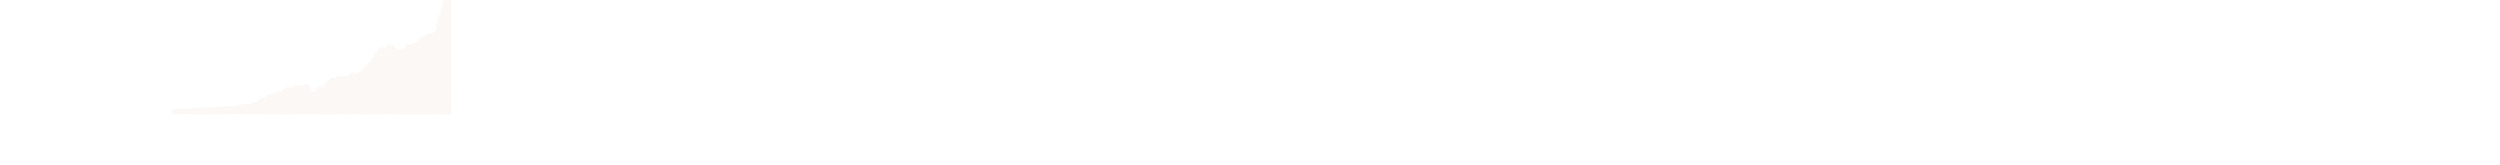 <?xml version="1.0" encoding="utf-8"?>
<!-- Generator: Adobe Illustrator 18.0.0, SVG Export Plug-In . SVG Version: 6.00 Build 0)  -->
<!DOCTYPE svg PUBLIC "-//W3C//DTD SVG 1.1//EN" "http://www.w3.org/Graphics/SVG/1.1/DTD/svg11.dtd">
<svg version="1.1" id="Layer_4" xmlns="http://www.w3.org/2000/svg" xmlns:xlink="http://www.w3.org/1999/xlink" x="0px" y="0px"
	 viewBox="0 0 9451.4 623.5" enable-background="new 0 0 9451.4 623.5" xml:space="preserve">
<path opacity="5.000000e-02" fill="#B87331" stroke="#E65D90" stroke-width="0.75" stroke-linecap="round" stroke-miterlimit="10" d="
	M1704.6,423c0-0.2,0-0.5,0-0.8c0,0,0-0.2,0-0.3c0-0.1,0-0.2,0-0.3l0,0v-1.4l-0.1-0.2c0-0.2,0.1-0.5,0.1-0.7c0,0,0-0.2,0-0.3
	c0-0.1,0-0.2,0-0.3l0,0l0-1.4l-0.1-0.2c0-0.2,0.1-0.5,0.1-0.7c0,0,0-0.2,0-0.3c0-0.1,0-0.2,0-0.3l0,0l0-1.4l-0.1-0.2
	c0-0.2,0.1-0.5,0.1-0.7c0,0,0-0.2,0-0.3c0-0.1,0-0.2,0-0.3l0,0l0-1.4l-0.1-0.2c0-0.2,0.1-0.5,0.1-0.7c0,0,0-0.2,0-0.3
	c0-0.1,0-0.2,0-0.3l0,0l0-1.4l-0.1-0.2c0-0.2,0.1-0.5,0.1-0.7c0,0,0-0.2,0-0.3c0-0.1,0-0.2,0-0.3l0,0l0-1.4l-0.1-0.2
	c0-0.2,0.1-0.5,0.1-0.7c0,0,0-0.2,0-0.3c0-0.1,0-0.2,0-0.3l0,0l0-1.4l-0.1-0.2c0-0.2,0.1-0.5,0.1-0.7c0,0,0-0.2,0-0.3
	c0-0.1,0-0.2,0-0.3l0,0l0-1.4l-0.1-0.2c0-0.2,0.1-0.5,0.1-0.7c0,0,0-0.2,0-0.3c0-0.1,0-0.2,0-0.3l0,0l0-1.4l-0.1-0.2
	c0-0.2,0.1-0.5,0.1-0.7c0,0,0-0.2,0-0.3c0-0.1,0-0.2,0-0.3l0,0l0-1.4l-0.1-0.2c0-0.2,0.1-0.5,0.1-0.7c0,0,0-0.2,0-0.3
	c0-0.1,0-0.2,0-0.3l0,0l0-1.4l-0.1-0.2c0-0.2,0.1-0.5,0.1-0.7c0,0,0-0.2,0-0.3c0-0.1,0-0.2,0-0.3l0,0l0-1.5l0-0.2c0-0.2,0-0.5,0-0.7
	c0,0,0-0.2,0-0.3c0-0.1,0-0.2,0-0.3l0,0l0-1.4l-0.1-0.2c0-0.2,0.1-0.5,0.1-0.7c0,0,0-0.2,0-0.3c0-0.1,0-0.2,0-0.3l0,0l0-1.4
	l-0.1-0.2c0-0.2,0.1-0.5,0.1-0.7c0,0,0-0.2,0-0.3c0-0.1,0-0.2,0-0.3l0,0l0-1.4l0-0.2c0-0.2,0-0.5,0-0.8c0,0,0-0.2,0-0.3
	c0-0.1,0-0.2,0-0.3l0,0l0-1.4l-0.1-0.2c0-0.2,0.1-0.5,0.1-0.8c0,0,0-0.2,0-0.3c0-0.1,0-0.2,0-0.3l0,0l0-1.4l-0.1-0.2
	c0-0.2,0.1-0.5,0.1-0.7c0,0,0-0.2,0-0.3c0-0.1,0-0.2,0-0.3l0,0l0-1.4l-0.1-0.2c0-0.2,0.1-0.5,0.1-0.7c0,0,0-0.2,0-0.3
	c0-0.1,0-0.2,0-0.3l0,0l0-1.5l0-0.2c0-0.2,0-0.5,0-0.7c0,0,0-0.2,0-0.3c0-0.1,0-0.2,0-0.3l0,0l0-1.4l-0.1-0.2c0-0.1,0-0.3,0-0.4l0,0
	c0,0,0-1.5,0-1.5c0-0.3,0-0.6-0.1-0.9c0-0.3,0.1-0.6,0.1-0.9c0,0,0-0.2,0-0.3c0-0.2,0-0.3,0-0.5c0-0.2,0-0.3,0-0.5
	c0-0.3,0-0.6-0.1-0.9c0-0.3,0.1-0.6,0.1-0.9c0,0,0-0.2,0-0.3c0-0.2,0-0.3,0-0.5c0-0.2,0-0.3,0-0.5c0-0.3,0-0.6-0.1-0.9
	c0-0.3,0.1-0.6,0.1-0.9c0,0,0-0.2,0-0.3c0-0.2,0-0.3,0-0.5c0-0.2,0-0.3,0-0.5c0-0.3,0-0.6-0.1-0.9c0-0.3,0.1-0.6,0.1-0.9
	c0,0,0-0.2,0-0.3c0-0.2,0-0.3,0-0.5c0-0.2,0-0.3,0-0.5c0-0.3,0-0.6-0.1-0.9c0-0.3,0.1-0.6,0.1-0.9c0,0,0-0.2,0-0.3
	c0-0.2,0-0.3,0-0.5c0-0.2,0-0.3,0-0.5c0-0.3,0-0.6-0.1-0.9c0-0.3,0.1-0.6,0.1-0.9c0,0,0-0.2,0-0.3c0-0.2,0-0.3,0-0.5
	c0-0.2,0-0.3,0-0.5c0-0.3,0-0.6-0.1-0.9c0-0.3,0.1-0.6,0.1-0.9c0,0,0-0.2,0-0.3c0-0.2,0-0.3,0-0.5c0-0.2,0-0.3,0-0.5
	c0-0.3,0-0.6-0.1-0.9c0-0.3,0.1-0.6,0.1-0.9c0,0,0-0.2,0-0.3c0-0.1,0-0.3,0-0.4c0-0.1,0-0.3,0-0.4c0-0.3,0-0.6-0.1-0.9
	c0-0.3,0.1-0.6,0.1-0.9c0,0,0-0.2,0-0.3c0-0.5-0.1-0.9-0.2-1.3c0.1-0.4,0.2-0.9,0.2-1.3c0,0,0-0.2,0-0.3c0-0.5-0.1-0.9-0.2-1.3
	c0.1-0.4,0.2-0.9,0.2-1.3c0,0,0-0.2,0-0.3c0-0.5-0.1-0.9-0.2-1.3c0.1-0.4,0.2-0.9,0.2-1.3c0,0,0-0.2,0-0.3c0-0.5-0.1-0.9-0.2-1.3
	c0.1-0.4,0.2-0.9,0.2-1.3c0,0,0-0.2,0-0.3c0-0.5-0.1-0.9-0.2-1.3c0.1-0.4,0.2-0.9,0.2-1.3c0,0,0-0.2,0-0.3c0-0.5-0.1-0.9-0.2-1.3
	c0.1-0.4,0.2-0.9,0.2-1.3c0,0,0-0.2,0-0.3c0-0.5-0.1-0.9-0.2-1.3c0.1-0.4,0.2-0.9,0.2-1.3c0,0,0-0.2,0-0.3c0-0.5-0.1-0.9-0.2-1.3
	c0.1-0.4,0.2-0.9,0.2-1.3c0,0,0-0.2,0-0.3c0-0.5-0.1-0.9-0.2-1.3c0.1-0.4,0.2-0.9,0.2-1.3c0,0,0-0.2,0-0.3c0-0.5-0.1-0.9-0.2-1.3
	c0.1-0.4,0.2-0.9,0.2-1.3c0,0,0-0.2,0-0.3c0-0.5-0.1-0.9-0.2-1.3c0.1-0.4,0.2-0.9,0.2-1.3c0,0,0-0.2,0-0.3c0-0.5-0.1-0.9-0.2-1.3
	c0.1-0.4,0.2-0.9,0.2-1.3c0,0,0-0.2,0-0.3c0-0.5-0.1-0.9-0.2-1.3c0.1-0.4,0.2-0.9,0.2-1.3c0,0,0-0.2,0-0.3c0-0.5-0.1-0.9-0.2-1.3
	c0.1-0.4,0.2-0.9,0.2-1.3c0,0,0-0.2,0-0.3c0-0.5-0.1-0.9-0.2-1.3c0.1-0.4,0.2-0.9,0.2-1.3c0,0,0-0.2,0-0.3c0-0.5-0.1-0.9-0.2-1.3
	c0.1-0.4,0.2-0.9,0.2-1.3c0,0,0-0.2,0-0.3c0-0.5-0.1-0.9-0.2-1.3c0.1-0.4,0.2-0.9,0.2-1.3c0,0,0-0.2,0-0.3c0-0.5-0.1-0.9-0.2-1.3
	c0.1-0.4,0.2-0.9,0.2-1.3c0,0,0-0.2,0-0.3c0-0.5-0.1-0.9-0.2-1.3c0.1-0.4,0.2-0.9,0.2-1.3c0,0,0-0.2,0-0.3c0-0.5-0.1-0.9-0.2-1.3
	c0.1-0.4,0.2-0.9,0.2-1.3c0,0,0-0.2,0-0.3c0-0.5-0.1-0.9-0.2-1.3c0.1-0.4,0.2-0.9,0.2-1.3c0,0,0-0.2,0-0.3c0-0.5-0.1-0.9-0.2-1.3
	c0.1-0.4,0.2-0.9,0.2-1.3c0,0,0-0.2,0-0.3c0-0.5-0.1-0.9-0.2-1.3c0.1-0.4,0.2-0.9,0.2-1.3c0,0,0-0.2,0-0.3c0-0.5-0.1-0.9-0.2-1.3
	c0.1-0.4,0.2-0.9,0.2-1.3c0,0,0-0.2,0-0.3c0-0.5-0.1-0.9-0.2-1.3c0.1-0.4,0.2-0.9,0.2-1.3c0,0,0-0.2,0-0.3c0-0.5-0.1-0.9-0.2-1.3
	c0.1-0.4,0.2-0.9,0.2-1.3c0,0,0-0.2,0-0.3c0-0.5-0.1-0.9-0.2-1.3c0.1-0.4,0.2-0.9,0.2-1.3c0,0,0-0.2,0-0.3c0-0.5-0.1-0.9-0.2-1.3
	c0.1-0.4,0.2-0.9,0.2-1.3c0,0,0-0.2,0-0.3c0-0.5-0.1-0.9-0.2-1.3c0.1-0.4,0.2-0.9,0.2-1.3c0,0,0-0.2,0-0.3c0-0.5-0.1-0.9-0.2-1.3
	c0.1-0.4,0.2-0.9,0.2-1.3c0,0,0-0.2,0-0.3c0-0.5-0.1-0.9-0.2-1.3c0.1-0.4,0.2-0.9,0.2-1.3c0,0,0-0.2,0-0.3c0-0.5-0.1-0.9-0.2-1.3
	c0.1-0.4,0.2-0.9,0.2-1.3c0,0,0-0.2,0-0.3c0-0.5-0.1-0.9-0.2-1.3c0.1-0.4,0.2-0.9,0.2-1.3c0,0,0-0.2,0-0.3c0-0.5-0.1-0.9-0.2-1.3
	c0.1-0.4,0.2-0.9,0.2-1.3c0,0,0-0.2,0-0.3c0-0.5-0.1-0.9-0.2-1.3c0.1-0.4,0.2-0.9,0.2-1.3c0,0,0-0.2,0-0.3c0-0.5-0.1-0.9-0.2-1.3
	c0.1-0.4,0.2-0.9,0.2-1.3c0,0,0-0.2,0-0.3c0-0.5-0.1-0.9-0.2-1.3c0.1-0.4,0.2-0.9,0.2-1.3c0,0,0-0.2,0-0.3c0-0.5-0.1-0.9-0.2-1.3
	c0.1-0.4,0.2-0.9,0.2-1.3c0,0,0-0.2,0-0.3c0-0.5-0.1-0.9-0.2-1.3c0.1-0.4,0.2-0.9,0.2-1.3c0,0,0-0.2,0-0.3c0-0.5-0.1-0.9-0.2-1.3
	c0.1-0.4,0.2-0.9,0.2-1.3c0,0,0-0.2,0-0.3c0-0.5-0.1-0.9-0.2-1.3c0.1-0.4,0.2-0.9,0.2-1.3c0,0,0-0.2,0-0.3c0-0.5-0.1-0.9-0.2-1.3
	c0.1-0.4,0.2-0.9,0.2-1.3c0,0,0-0.2,0-0.3c0-0.5-0.1-0.9-0.2-1.3c0.1-0.4,0.2-0.9,0.2-1.3c0,0,0-0.2,0-0.3c0-0.5-0.1-0.9-0.2-1.3
	c0.1-0.4,0.2-0.9,0.2-1.3c0,0,0-0.2,0-0.3c0-0.5-0.1-0.9-0.2-1.3c0.1-0.4,0.2-0.9,0.2-1.3c0,0,0-0.2,0-0.3c0-0.5-0.1-0.9-0.2-1.3
	c0.1-0.4,0.2-0.9,0.2-1.3c0,0,0-0.2,0-0.3c0-0.5-0.1-0.9-0.2-1.3c0.1-0.4,0.2-0.9,0.2-1.3c0,0,0-0.2,0-0.3c0-0.5-0.1-0.9-0.2-1.3
	c0.1-0.4,0.2-0.9,0.2-1.3c0,0,0-0.2,0-0.3c0-0.5-0.1-0.9-0.2-1.3c0.1-0.4,0.2-0.9,0.2-1.3c0,0,0-0.2,0-0.3c0-0.5-0.1-0.9-0.2-1.3
	c0.1-0.4,0.2-0.9,0.2-1.3c0,0,0-0.2,0-0.3c0-0.5-0.1-0.9-0.2-1.3c0.1-0.4,0.2-0.9,0.2-1.3c0,0,0-0.2,0-0.3c0-0.5-0.1-0.9-0.2-1.3
	c0.1-0.4,0.2-0.9,0.2-1.3c0,0,0-0.2,0-0.3c0-0.5-0.1-0.9-0.2-1.3c0.1-0.4,0.2-0.9,0.2-1.3c0,0,0-0.2,0-0.3c0-0.5-0.1-0.9-0.2-1.3
	c0.1-0.4,0.2-0.9,0.2-1.3c0,0,0-0.2,0-0.3c0-0.5-0.1-0.9-0.2-1.3c0.1-0.4,0.2-0.9,0.2-1.3c0,0,0-0.2,0-0.3c0-0.5-0.1-0.9-0.2-1.3
	c0.1-0.4,0.2-0.9,0.2-1.3c0,0,0-0.2,0-0.3c0-0.5-0.1-0.9-0.2-1.3c0.1-0.4,0.2-0.9,0.2-1.3c0,0,0-0.2,0-0.3c0-0.5-0.1-0.9-0.2-1.3
	c0.1-0.4,0.2-0.9,0.2-1.3c0-0.1,0-0.2,0-0.2c0-0.1,0-0.2,0-0.2c0-0.4,0-0.8-0.1-1.2c0.1-0.4,0.1-0.8,0.1-1.2c0-0.5-0.1-1-0.2-1.5
	c0.1-0.5,0.2-1,0.2-1.5c0-0.5-0.1-1-0.2-1.5c0.1-0.5,0.2-1,0.2-1.5s-0.1-1-0.2-1.5c0.1-0.5,0.2-1,0.2-1.5c0-0.5-0.1-1-0.2-1.5
	c0.1-0.5,0.2-1,0.2-1.5c0-0.5-0.1-1-0.2-1.5c0.1-0.5,0.2-1,0.2-1.5c0-0.5-0.1-1-0.2-1.5c0.1-0.5,0.2-1,0.2-1.5c0-0.5-0.1-1-0.2-1.5
	c0.1-0.5,0.2-1,0.2-1.5c0-0.5-0.1-1-0.2-1.5c0.1-0.5,0.2-1,0.2-1.5c0-0.5-0.1-1-0.2-1.5c0.1-0.5,0.2-1,0.2-1.5c0-0.5-0.1-1-0.2-1.5
	c0.1-0.5,0.2-1,0.2-1.5c0-0.5-0.1-1-0.2-1.5c0.1-0.5,0.2-1,0.2-1.5s-0.1-1-0.2-1.5c0.1-0.5,0.2-1,0.2-1.5c0-0.5-0.1-1-0.2-1.5
	c0.1-0.5,0.2-1,0.2-1.5c0-0.5-0.1-1-0.2-1.5c0.1-0.5,0.2-1,0.2-1.5c0-0.5-0.1-1-0.2-1.5c0.1-0.5,0.2-1,0.2-1.5c0-0.5-0.1-1-0.2-1.5
	c0.1-0.5,0.2-1,0.2-1.5c0-0.5-0.1-1-0.2-1.5c0.1-0.5,0.2-1,0.2-1.5c0-0.5-0.1-1-0.2-1.5c0.1-0.5,0.2-1,0.2-1.5c0-0.5-0.1-1-0.2-1.5
	c0.1-0.5,0.2-1,0.2-1.5c0-0.5-0.1-1-0.2-1.5c0.1-0.5,0.2-1,0.2-1.5s-0.1-1-0.2-1.5c0.1-0.5,0.2-1,0.2-1.5c0-0.5-0.1-1-0.2-1.5
	c0.1-0.5,0.2-1,0.2-1.5c0-0.5-0.1-1-0.2-1.5c0.1-0.5,0.2-1,0.2-1.5c0-0.5-0.1-1-0.2-1.5c0.1-0.5,0.2-1,0.2-1.5c0-0.5-0.1-1-0.2-1.5
	c0.1-0.5,0.2-1,0.2-1.5c0-0.5-0.1-1-0.2-1.5c0.1-0.5,0.2-1,0.2-1.5c0-0.5-0.1-1-0.2-1.5c0.1-0.5,0.2-1,0.2-1.5c0-0.5-0.1-1-0.2-1.5
	c0.1-0.5,0.2-1,0.2-1.5c0-0.5-0.1-1-0.2-1.5c0.1-0.5,0.2-1,0.2-1.5s-0.1-1-0.2-1.5c0.1-0.5,0.2-1,0.2-1.5c0-0.5-0.1-1-0.2-1.5
	c0.1-0.5,0.2-1,0.2-1.5c0-0.5-0.1-1-0.2-1.5c0.1-0.5,0.2-1,0.2-1.5c0-0.5-0.1-1-0.2-1.5c0.1-0.5,0.2-1,0.2-1.5c0-0.5-0.1-1-0.2-1.5
	c0.1-0.5,0.2-1,0.2-1.5c0-0.5-0.1-1-0.2-1.5c0.1-0.5,0.2-1,0.2-1.5c0-0.5-0.1-1-0.2-1.5c0.1-0.5,0.2-1,0.2-1.5c0-0.5-0.1-1-0.2-1.5
	c0.1-0.5,0.2-1,0.2-1.5c0-0.5-0.1-1-0.2-1.5c0.1-0.5,0.2-1,0.2-1.5s-0.1-1-0.2-1.5c0.1-0.5,0.2-1,0.2-1.5c0-0.5-0.1-1-0.2-1.5
	c0.1-0.5,0.2-1,0.2-1.5c0-0.5-0.1-1-0.2-1.5c0.1-0.5,0.2-1,0.2-1.5c0-0.5-0.1-1-0.2-1.5c0.1-0.5,0.2-1,0.2-1.5c0-0.5-0.1-1-0.2-1.5
	c0.1-0.5,0.2-1,0.2-1.5c0-0.5-0.1-1-0.2-1.5c0.1-0.5,0.2-1,0.2-1.5c0-0.5-0.1-1-0.2-1.5c0.1-0.5,0.2-1,0.2-1.5c0-0.5-0.1-1-0.2-1.5
	c0.1-0.5,0.2-1,0.2-1.5c0-0.5-0.1-1-0.2-1.5c0.1-0.5,0.2-1,0.2-1.5s-0.1-1-0.2-1.5c0.1-0.5,0.2-1,0.2-1.5c0-0.5-0.1-1-0.2-1.5
	c0.1-0.5,0.2-1,0.2-1.5c0-0.5-0.1-1-0.2-1.5c0.1-0.5,0.2-1,0.2-1.5c0-0.5-0.1-1-0.2-1.5c0.1-0.5,0.2-1,0.2-1.5c0-0.5-0.1-1-0.2-1.5
	c0.1-0.5,0.2-1,0.2-1.5c0-0.5-0.1-1-0.2-1.5c0.1-0.5,0.2-1,0.2-1.5c0-0.5-0.1-1-0.2-1.5c0.1-0.5,0.2-1,0.2-1.5c0-0.5-0.1-1-0.2-1.5
	c0.1-0.5,0.2-1,0.2-1.5c0-0.5-0.1-1-0.2-1.5c0.1-0.5,0.2-1,0.2-1.5s-0.1-1-0.2-1.5c0.1-0.5,0.2-1,0.2-1.5c0-0.5-0.1-1-0.2-1.5
	c0.1-0.5,0.2-1,0.2-1.5c0-0.5-0.1-1-0.2-1.5c0.1-0.5,0.2-1,0.2-1.5c0-0.5-0.1-1-0.2-1.5c0.1-0.5,0.2-1,0.2-1.5c0-0.5-0.1-1-0.2-1.5
	c0.1-0.5,0.2-1,0.2-1.5c0-0.5-0.1-1-0.2-1.5c0.1-0.5,0.2-1,0.2-1.5c0-0.5-0.1-1-0.2-1.5c0.1-0.5,0.2-1,0.2-1.5c0-0.5-0.1-1-0.2-1.5
	c0.1-0.5,0.2-1,0.2-1.5c0-0.5-0.1-1-0.2-1.5c0.1-0.5,0.2-1,0.2-1.5s-0.1-1-0.2-1.5c0.1-0.5,0.2-1,0.2-1.5c0-0.5-0.1-1-0.2-1.5
	c0.1-0.5,0.2-1,0.2-1.5c0-0.5-0.1-1-0.2-1.5c0.1-0.5,0.2-1,0.2-1.5c0-0.5-0.1-1-0.2-1.5c0.1-0.5,0.2-1,0.2-1.5c0-0.5-0.1-1-0.2-1.5
	c0.1-0.5,0.2-1,0.2-1.5c0-0.6-0.1-1.2-0.2-1.7c0.2-0.5,0.2-1.1,0.2-1.7c0-3.3-2.7-6-6-6h-5.9c-3.3,0-6,2.7-6,6
	c0,0.6,0.1,1.2,0.2,1.7c-0.2,0.5-0.2,1.1-0.2,1.7c0,0.5,0.1,1,0.2,1.5c-0.1,0.5-0.2,1-0.2,1.5c0,0.5,0.1,1,0.2,1.5
	c-0.1,0.5-0.2,1-0.2,1.5c0,0.2,0,0.4,0,0.6h-0.5c-3.3,0-6,2.7-6,6c0,0.8,0.2,1.6,0.5,2.3c-0.3,0.7-0.5,1.5-0.5,2.3
	c0,0.5,0.1,1,0.2,1.5c-0.1,0.5-0.2,1-0.2,1.5c0,0.5,0.1,1,0.2,1.5c-0.1,0.5-0.2,1-0.2,1.5c0,0.5,0.1,1,0.2,1.5
	c-0.1,0.5-0.2,1-0.2,1.5c0,0.5,0.1,1,0.2,1.5c-0.1,0.5-0.2,1-0.2,1.5c0,0.5,0.1,1,0.2,1.5c-0.1,0.5-0.2,1-0.2,1.5s0.1,1,0.2,1.5
	c-0.1,0.5-0.2,1-0.2,1.5c0,0.5,0.1,1,0.2,1.5c-0.1,0.5-0.2,1-0.2,1.5s0.1,1,0.2,1.5c-0.1,0.5-0.2,1-0.2,1.5c0,0.5,0.1,1,0.2,1.5
	c-0.1,0.5-0.2,1-0.2,1.5s0.1,1,0.2,1.5c-0.1,0.5-0.2,1-0.2,1.5c0,0.5,0.1,1,0.2,1.5c-0.1,0.3-0.1,0.5-0.1,0.8h-0.5c-3.3,0-6,2.7-6,6
	c0,0.7,0.1,1.4,0.4,2.1c-0.2,0.6-0.4,1.3-0.4,2.1c0,0.5,0.1,1,0.2,1.5c-0.1,0.5-0.2,1-0.2,1.5c0,0.5,0.1,1,0.2,1.5
	c-0.1,0.5-0.2,1-0.2,1.5c0,0.5,0.1,1,0.2,1.5c-0.1,0.5-0.2,1-0.2,1.5c0,0.5,0.1,1,0.2,1.5c-0.1,0.5-0.2,1-0.2,1.5
	c0,0.5,0.1,1,0.2,1.5c-0.1,0.5-0.2,1-0.2,1.5c0,0.5,0.1,1,0.2,1.5c-0.1,0.5-0.2,1-0.2,1.5c0,0.1,0,0.3,0,0.4h-0.5c-3.3,0-6,2.7-6,6
	c0,0.8,0.2,1.5,0.4,2.2c-0.3,0.7-0.4,1.4-0.4,2.2c0,0.5,0.1,1,0.2,1.5c-0.1,0.5-0.2,1-0.2,1.5c0,0.5,0.1,1,0.2,1.5
	c-0.1,0.5-0.2,1-0.2,1.5c0,0.5,0.1,1,0.2,1.5c-0.1,0.5-0.2,1-0.2,1.5c0,0.5,0.1,1,0.2,1.5c0,0.1-0.1,0.3-0.1,0.4h-0.5
	c-3.3,0-6,2.7-6,6c0,0.7,0.1,1.4,0.4,2.1c-0.2,0.4-0.3,0.9-0.3,1.3h-0.5c-3.3,0-6,2.7-6,6c0,0.6,0.1,1.3,0.3,1.8
	c-0.2,0.6-0.3,1.2-0.3,1.8c0,0.5,0.1,1,0.2,1.5c-0.1,0.5-0.2,1-0.2,1.5c0,0.5,0.1,1,0.2,1.5c-0.1,0.5-0.2,1-0.2,1.5
	c0,0.5,0.1,1,0.2,1.5c-0.1,0.5-0.2,1-0.2,1.5c0,0.5,0.1,1,0.2,1.5c-0.1,0.5-0.2,1-0.2,1.5c0,0.5,0.1,1,0.2,1.5
	c-0.1,0.4-0.2,0.8-0.2,1.2h-0.5c-3.3,0-6,2.7-6,6c0,0.4,0,0.9,0.1,1.3c-0.1,0.4-0.1,0.8-0.1,1.3c0,0.5,0.1,1,0.2,1.5
	c-0.1,0.5-0.2,1-0.2,1.5c0,0.5,0.1,1,0.2,1.5c-0.1,0.5-0.2,1-0.2,1.5c0,0.5,0.1,1,0.2,1.5c-0.1,0.5-0.2,1-0.2,1.5
	c0,0.5,0.1,1,0.2,1.5c-0.1,0.5-0.2,1-0.2,1.5s0.1,1,0.2,1.5c-0.1,0.5-0.2,1-0.2,1.5c0,0.5,0.1,1,0.2,1.5c-0.1,0.5-0.2,1-0.2,1.5
	c0,0.5,0.1,1,0.2,1.5c-0.1,0.4-0.2,0.8-0.2,1.2h-0.5c-3.3,0-6,2.7-6,6c0,0.4,0,0.7,0.1,1h-0.5c-2.9,0-5.3,2-5.9,4.7h-0.6
	c-1.1,0-2.2,0.3-3.1,0.9c-1.1-0.9-2.4-1.5-3.9-1.5h-5.9c-0.1,0-0.2,0-0.3,0c-0.1,0-0.2,0-0.3,0h-5.9c-3.3,0-6,2.7-6,6
	c0,0.6,0.1,1.1,0.2,1.6c-0.1,0.2-0.1,0.4-0.1,0.6h-0.5c-1.7,0-3.2,0.7-4.3,1.8c-0.8-0.4-1.8-0.7-2.7-0.7h-5.9c-3.3,0-6,2.7-6,6
	c0,0.7,0.1,1.4,0.3,2c-0.2,0.4-0.3,0.9-0.3,1.4h-0.5c-3.3,0-6,2.7-6,6c0,0.5,0.1,1,0.2,1.5c-0.1,0.4-0.2,0.9-0.2,1.4h-0.5
	c-2.2,0-4.1,1.2-5.2,3h-1.3c-2.4,0-4.5,1.5-5.5,3.5h-1c-3.1,0-5.6,2.3-6,5.3h-0.5c-1.9,0-3.6,0.9-4.7,2.3c-0.7-0.3-1.5-0.5-2.4-0.5
	h-1.7c-1.1-1.4-2.8-2.4-4.8-2.4h-5.9c-1.9,0-3.7,0.9-4.8,2.4h-1.7c-3.3,0-6,2.7-6,6c0,0.6,0.1,1.3,0.3,1.8c-0.2,0.6-0.3,1.2-0.3,1.8
	c0,0.3,0,0.6,0.1,0.9h-0.5c-3.1,0-5.7,2.4-6,5.4c-0.3-0.1-0.7-0.1-1.1-0.1h-5.9c-1.3,0-2.6,0.4-3.6,1.2h-2.9c-3.3,0-6,2.7-6,6
	c0,1,0.2,1.9,0.7,2.8c-0.2,0.4-0.4,0.9-0.5,1.4c-0.4-0.1-0.8-0.1-1.2-0.1h-0.5c0,0,0-0.1,0-0.1c0-0.5-0.1-1-0.2-1.5
	c0.1-0.5,0.2-1,0.2-1.5c0-0.5-0.1-0.9-0.2-1.4c0.1-0.4,0.2-0.9,0.2-1.4c0-3.3-2.7-6-6-6h-0.8c-0.8-2.4-3.1-4.1-5.7-4.1h-0.6
	c0.1-0.4,0.1-0.7,0.1-1.1c0-0.6-0.1-1.2-0.3-1.7c0.2-0.5,0.3-1.1,0.3-1.7c0-3.3-2.7-6-6-6h-5.9c-1.7,0-3.2,0.7-4.3,1.8h-2.2
	c-0.1,0-0.2,0-0.3,0c-0.1,0-0.2,0-0.3,0h-5.9c-3.3,0-6,2.7-6,6c0,1,0.2,1.9,0.7,2.7c-0.2,0.4-0.4,0.8-0.5,1.2h-0.6
	c-2.9,0-5.4,2.1-5.9,4.8c-0.4-0.1-0.8-0.1-1.2-0.1h-0.9c0.3-0.7,0.4-1.4,0.4-2.2c0-3.3-2.7-6-6-6h-5.9c-3.3,0-6,2.7-6,6
	c0,0.8,0.2,1.6,0.5,2.3c-0.1,0.4-0.3,0.7-0.3,1.1h-0.6c-3.3,0-6,2.7-6,6c0,0.5,0.1,1,0.2,1.4c-0.1,0.5-0.2,0.9-0.2,1.4
	c0,0.5,0.1,1,0.2,1.5c-0.1,0.5-0.2,0.9-0.2,1.4h-0.4c-0.9,0-1.8,0.2-2.6,0.6h-3.9c-3.3,0-6,2.7-6,6c0,1.2,0.3,2.3,0.9,3.2
	c-0.6,0.9-0.9,2-0.9,3.2c0,0.5,0.1,1,0.2,1.5c-0.1,0.5-0.2,1-0.2,1.5c0,0.4,0,0.7,0.1,1.1h-0.6c-3.3,0-6,2.7-6,6
	c0,0.6,0.1,1.2,0.3,1.8c-0.2,0.6-0.3,1.2-0.3,1.8c0,0.1,0,0.3,0,0.4h-0.5c-3.3,0-6,2.7-6,6c0,0.4,0,0.7,0.1,1h-0.5
	c-3.3,0-6,2.6-6,5.9h-0.5c-3.3,0-6,2.7-6,6c0,0.7,0.1,1.4,0.4,2.1c-0.1,0.2-0.2,0.5-0.2,0.7h-0.6c-3.3,0-6,2.6-6,5.9h-0.5
	c-3.3,0-6,2.7-6,6c0,0.6,0.1,1.1,0.2,1.6h-0.7c-3.3,0-6,2.7-6,6c0,0.2,0,0.3,0,0.4h-0.5c-3.3,0-6,2.6-6,5.9h-0.5c-0.1,0-0.2,0-0.3,0
	c-0.1,0-0.2,0-0.3,0h-5.9c-1.9,0-3.7,0.9-4.8,2.4h-1.7c-1.9,0-3.6,0.9-4.7,2.3c-0.7-0.3-1.5-0.5-2.4-0.5h-1.7
	c-1.1-1.4-2.8-2.4-4.8-2.4h-5.9c-3.3,0-6,2.7-6,6c0,0.2,0,0.3,0,0.4h-0.5c-3.3,0-6,2.7-6,6c-0.3-0.1-0.7-0.1-1-0.1h-5.9
	c-1,0-1.9,0.2-2.7,0.7c-1.1-1.1-2.6-1.8-4.3-1.8h-5.9c-3.1,0-5.6,2.3-6,5.3h-0.5c-0.4,0-0.9,0.1-1.3,0.1c-0.8-2.5-3.1-4.3-5.8-4.3
	h-5.9c-2.9,0-5.3,2-5.9,4.7h-0.6c-3.1,0-5.7,2.4-6,5.4c-0.3-0.1-0.7-0.1-1.1-0.1h-1c-1-2.1-3.1-3.5-5.5-3.5h-5.9c-3.3,0-6,2.7-6,6
	c0,0.8,0.2,1.5,0.4,2.2h-0.9c-2.4,0-4.5,1.5-5.5,3.5h-1c-3.3,0-6,2.7-6,6c0,1,0.3,2,0.7,2.8h-1.1c-3.3,0-6,2.7-6,6
	c0,0.3,0,0.7,0.1,1c-0.1,0.3-0.1,0.7-0.1,1c0,0.1,0,0.1,0,0.2h-0.5c-3.3,0-6,2.7-6,6c0,0.5,0.1,1,0.2,1.5c-0.1,0.5-0.2,1-0.2,1.5
	c0,0.5,0.1,1,0.2,1.5c-0.1,0.2-0.1,0.4-0.1,0.6h-0.5c-0.5,0-1.1,0.1-1.6,0.2c0.3-0.7,0.5-1.6,0.5-2.4c0-3.3-2.7-6-6-6h-5.9
	c-3.1,0-5.6,2.3-6,5.3h-0.5c-3.3,0-6,2.7-6,6c0,0.6,0.1,1.1,0.2,1.7c-0.2,0.5-0.2,1.1-0.2,1.7c0,0.4,0,0.8,0.1,1.2h-0.6
	c-2.2,0-4.1,1.2-5.2,3h-1.3c-3.1,0-5.6,2.3-6,5.3h-0.5c-0.4,0-0.9,0.1-1.3,0.1c0.2-0.6,0.3-1.2,0.3-1.8c0-3.3-2.7-6-6-6h-0.5
	c0-0.1,0-0.3,0-0.4c0-1.5-0.5-2.8-1.4-3.8c0.9-1,1.4-2.4,1.4-3.8c0-3.3-2.7-6-6-6h-0.5c0-0.6-0.1-1.1-0.3-1.7
	c0.2-0.6,0.3-1.1,0.3-1.7c0-3.3-2.7-6-6-6h-5.9c-3.3,0-6,2.7-6,6c-0.3-0.1-0.7-0.1-1-0.1h-1.7c-1.1-1.4-2.8-2.4-4.8-2.4h-5.9
	c-3.3,0-6,2.7-6,6c0,0.4,0,0.7,0.1,1h-0.5c-0.4,0-0.8,0-1.2,0.1c0.1-0.4,0.1-0.8,0.1-1.2c0-3.3-2.7-6-6-6h-5.9c-3.3,0-6,2.7-6,6
	c0,0.5,0.1,1,0.2,1.5c-0.1,0.5-0.2,1-0.2,1.5c0,0.5,0.1,1,0.2,1.5c-0.1,0.5-0.2,1-0.2,1.5c0,0.5,0.1,1,0.2,1.5
	c-0.1,0.5-0.2,1-0.2,1.5s0.1,1,0.2,1.5c-0.1,0.5-0.2,1-0.2,1.5s0.1,1,0.2,1.5c-0.1,0.5-0.2,1-0.2,1.5c0,0.5,0.1,1,0.2,1.5
	c-0.1,0.3-0.1,0.6-0.2,0.9c-0.3-0.1-0.7-0.1-1.1-0.1h-0.5c0-0.2,0-0.4,0-0.6c0-0.5-0.1-1-0.2-1.5c0.1-0.5,0.2-1,0.2-1.5
	c0-1.3-0.4-2.5-1.1-3.5c0.7-1,1.1-2.2,1.1-3.5c0-3.3-2.7-6-6-6h-5.9c-1.5,0-2.9,0.6-3.9,1.5c-0.9-0.6-2-0.9-3.1-0.9h-5.9
	c-2.7,0-4.9,1.7-5.7,4.1h-0.8c-3.3,0-6,2.7-6,6c0,0.2,0,0.3,0,0.4h-0.5c-3.3,0-6,2.7-6,6c0,0.4,0,0.7,0.1,1h-0.5
	c-0.7,0-1.4,0.1-2,0.4c-1.1-1.6-2.9-2.7-5-2.7h-5.9c-3.1,0-5.6,2.3-6,5.3h-0.5c-2.3,0-4.3,1.3-5.3,3.2c-0.6-0.2-1.1-0.3-1.7-0.3
	h-5.9c-3.1,0-5.6,2.3-6,5.3h-0.5c-0.8,0-1.6,0.2-2.4,0.5c-1.1-1.4-2.8-2.3-4.7-2.3h-5.9c-3.3,0-6,2.7-6,6c0,0.9,0.2,1.8,0.6,2.6
	c-0.1,0.3-0.2,0.5-0.3,0.8h-0.7c-1.3,0-2.6,0.4-3.6,1.2h-2.9c-2.9,0-5.4,2.1-5.9,4.8c-0.4-0.1-0.8-0.1-1.2-0.1h-5.9
	c-3.3,0-6,2.7-6,6c0,0.4,0,0.7,0.1,1h-0.5c-1.9,0-3.7,0.9-4.8,2.4h-1.7c-1.9,0-3.7,0.9-4.8,2.4h-1.7c-1.9,0-3.7,0.9-4.8,2.4h-1.7
	c-2.4,0-4.5,1.5-5.5,3.5h-1c-1.9,0-3.7,0.9-4.8,2.4h-1.7c-1.7,0-3.2,0.7-4.3,1.8h-0.2c-0.8-0.4-1.7-0.6-2.6-0.6h-5.9
	c-1.7,0-3.2,0.7-4.3,1.8h-2.2c-0.9,0-1.8,0.2-2.6,0.6h-0.9c-1-0.7-2.2-1.2-3.6-1.2h-5.9c-1.3,0-2.6,0.4-3.6,1.2h-2.9
	c-1.9,0-3.7,0.9-4.8,2.4h-1.7c-1.8,0-3.5,0.8-4.6,2.1h-1.9v0.2c-0.2,0-0.4,0-0.6,0h-5.9c-1.3,0-2.6,0.4-3.6,1.2h-2.9
	c-1.2,0-2.3,0.4-3.3,1h-3.2v1.4c-0.2,0-0.4,0-0.6,0v-2h-5.9v2c-0.2,0-0.4,0-0.6,0v-2h-5.9v2c-0.2,0-0.4,0-0.6,0v-2h-5.9v2.6
	c-0.1,0-0.2,0-0.3,0c-0.1,0-0.2,0-0.3,0v-2h-5.9v2c-0.2,0-0.4,0-0.6,0v-2h-5.9v3.5v0.3c-0.2,0-0.4,0-0.6,0v-0.2v-3h-5.9v3v1.3
	c-0.2,0-0.4,0-0.6,0v-3.8h-5.9v5.5c-0.2,0-0.4,0-0.6,0v-1v-3.4h-5.9v3.4v1.6c-0.2,0-0.4,0-0.6,0v-1.5v-3.4h-5.9v3.4v1.5
	c-0.2,0-0.4,0-0.6,0V410v-3.9h-5.9v3.9v1.6c-0.1,0-0.2,0-0.3,0c-0.1,0-0.2,0-0.3,0V411v-6.1h-5.9v6.1v0.6c-0.2,0-0.4,0-0.6,0v-2.1
	v-2.3h-5.9v2.3v1.5c-0.2,0-0.4,0-0.6,0v-1.1v-3.9h-5.9v3.9v1.1c-0.2,0-0.4,0-0.6,0v-1.2v-3.2h-5.9v3.2v3v1.1c-0.2,0-0.4,0-0.6,0V413
	v-3v-2.8h-5.9v2.8v3v0.3c-0.2,0-0.4,0-0.6,0v-1.2V409h-5.9v3.1v1.2c-0.1,0-0.2,0-0.3,0c-0.1,0-0.2,0-0.3,0v-5.5h-5.9v5.5
	c-0.2,0-0.4,0-0.6,0v-0.6V409h-5.9v3.8v2.1v0.2c-0.2,0-0.4,0-0.6,0v-2.2v-4.5h-5.9v4.5v2.2c-0.2,0-0.4,0-0.6,0v-1.6v-5.1h-5.9v5.1
	v1.6c-0.2,0-0.4,0-0.6,0v-0.2v-2.7v-2.6h-5.9v2.6v2.7v0.3v0.5c-0.1,0-0.2,0-0.3,0c-0.1,0-0.2,0-0.3,0v-2.4V409h-5.9v4.3v2.4
	c-0.2,0-0.4,0-0.6,0v-2.4v-3.2h-5.9v3.2v2.9c-0.2,0-0.4,0-0.6,0v-6.1H719v6.5v0.2v0.1c-0.2,0-0.4,0-0.6,0v-0.2v-0.9v-3v-2h-5.9v2v3
	v0.9v0.2c-0.1,0-0.2,0-0.3,0c-0.1,0-0.2,0-0.3,0v-0.3v-6.4H706v6.4v0.3c-0.2,0-0.4,0-0.6,0v-1.4v-2.9h-5.9v2.9v1.4
	c-0.2,0-0.4,0-0.6,0v-0.6V412H693v4.4v0.6c-0.1,0-0.2,0-0.3,0c-0.1,0-0.2,0-0.3,0v-0.5V412h-5.9v4.4c-0.2,0-0.4,0-0.6,0v-4.9H680
	v4.9c-0.2,0-0.4,0-0.6,0V416v-3.4h-5.9v3.4v0.9c-0.2,0-0.4,0-0.6,0v-0.3V412H667v4.6v0.3c-0.2,0-0.4,0-0.6,0v-2.6h-5.9v2.6
	c-0.1,0-0.2,0-0.3,0c-0.1,0-0.2,0-0.3,0v-0.7v-3.1H654v3.1v0.7c-3.3,0-6,2.7-6,6c0,0.3,0,0.6,0.1,0.9c0,0.3-0.1,0.6-0.1,0.9
	c0,3.3,2.7,6,6,6v0.2h4.4c0.7,0.2,1.4,0.4,2.1,0.4v0.2h5.9v-0.2c0.7,0,1.4-0.1,2.1-0.4h1.7c0.9,0.6,2.1,1,3.3,1h5.9
	c1,0,2-0.3,2.9-0.7h3.6V431v-0.2h0.6v0.8h5.9v-0.8h7.1v0.2h5.9v-0.2h0.6v0.1v0.1h5.9v-0.1v-0.1h0.6v0.2h5.9v-0.2h0.6v0.2v0.2h5
	c0.5,0.1,1,0.2,1.5,0.2h5.9c0.1,0,0.2,0,0.3,0c0.1,0,0.2,0,0.3,0h5.9c0.2,0,0.4,0,0.6,0v0.2h4.4c0.7,0.2,1.4,0.4,2.1,0.4h5.9
	c0.7,0,1.4-0.1,2.1-0.4h4.4v-0.2c0.2,0,0.4,0,0.6,0h5.4c0.4,0.1,0.7,0.1,1.1,0.1v0.1h5.9v-0.1c0.2,0,0.4,0.1,0.6,0.1h5.9
	c0.6,0,1.2-0.1,1.7-0.3h4.7c0.2,0,0.5,0,0.7,0h4c0.7,0.3,1.6,0.5,2.4,0.5h5.9c0.9,0,1.7-0.2,2.4-0.5h4c0.5,0,0.9-0.1,1.4-0.2h3.6
	c0.7,0.3,1.4,0.4,2.2,0.4h5.9c0.4,0,0.8-0.1,1.2-0.1h5.3v-0.1c0.1,0,0.2,0,0.3,0c0.1,0,0.2,0,0.3,0h5.9c0.2,0,0.4,0,0.6,0v0.8h5.9
	v-1c0.2,0,0.4,0.1,0.6,0.1h4.5c0.6,0.2,1.3,0.3,2,0.3h4.2c0.7,0.3,1.5,0.4,2.3,0.4h5.9c0.9,0,1.8-0.2,2.6-0.6h3.9
	c0.7,0,1.4-0.1,2.1-0.4h4.4v-0.2l0.6,0v0.2h5.9v-0.2h0.6v0.1v0.1h4.9c0.5,0.1,1,0.2,1.6,0.2v0.1h5.5c0.3,0.1,0.7,0.1,1,0.1h5.9
	c0.6,0,1.1-0.1,1.6-0.2h4.9V431v-0.2h0.6v0.2v0.4h5.9V431v0c0.2,0,0.4,0,0.6,0v0.1h4.8c0.5,0.2,1.1,0.3,1.7,0.3h5.9
	c0.9,0,1.8-0.2,2.6-0.6h0.9c1,0.7,2.2,1.1,3.5,1.1h5.9c0.5,0,1.1-0.1,1.6-0.2h4.9v-0.4c0.2,0,0.4,0,0.6,0h5.9c0.5,0,1.1-0.1,1.6-0.2
	h3.9c0.5,0.1,1,0.2,1.6,0.2h5.9c0.7,0,1.4-0.1,2.1-0.4h3.7c0.4,0.1,0.8,0.2,1.3,0.2h5.9c0.2,0,0.4,0,0.6-0.1v0.1h5.9V431v-0.2h0.6
	v0.1v0.1v0.5h4.1c0.7,0.3,1.6,0.5,2.4,0.5h5.9c1.2,0,2.4-0.4,3.3-1h1.6c0.7,0.3,1.4,0.4,2.1,0.4h5.9c0.9,0,1.7-0.2,2.5-0.5h2.5
	c0.7,0.3,1.4,0.4,2.2,0.4h5.9c0.5,0,1.1-0.1,1.6-0.2h4.2c0.4,0.1,0.9,0.2,1.3,0.2h5.9c0.5,0,1-0.1,1.5-0.2h2.5
	c0.9,0.5,2,0.9,3.1,0.9h5.9c1.2,0,2.2-0.3,3.1-0.9h1.8c0.7,0.3,1.4,0.4,2.1,0.4v0.2h5.9v-0.1c0.2,0,0.4,0,0.6,0h4.3
	c0.7,0.3,1.4,0.4,2.2,0.4h5.9c0.5,0,0.9-0.1,1.4-0.2h4.9c0.3,0,0.5,0.1,0.8,0.1h5.9c1.1,0,2.1-0.3,3-0.8h1.9
	c0.7,0.3,1.4,0.4,2.2,0.4h4.4c0.7,0.2,1.4,0.4,2.1,0.4h5.9c0.9,0,1.8-0.2,2.5-0.6h4c0.2,0,0.4,0,0.6,0v0.2h5.9v-0.7h0.6v0.9h5.9
	v-0.4c0.2,0,0.4,0,0.6,0h5.9c0.7,0,1.4-0.1,2-0.3h4.5c0.5,0,0.9-0.1,1.4-0.2h4.2c0.5,0.1,1,0.2,1.5,0.2h5.9c0.2,0,0.4,0,0.6,0v0v0v0
	h5.9v0v0c0.2,0,0.4,0,0.6,0v0.2v0.1h3.9c0.8,0.4,1.7,0.6,2.6,0.6h5.9c1,0,2-0.3,2.9-0.7h3.4c0.3,0,0.5,0.1,0.8,0.1h5.9
	c0.6,0,1.3-0.1,1.8-0.3h3c0.7,0.3,1.5,0.4,2.3,0.4h5.1c0.5,0.1,0.9,0.2,1.4,0.2h5.9c1,0,1.9-0.2,2.7-0.6h1.5
	c0.9,0.5,1.8,0.7,2.9,0.7h5.9c0.8,0,1.6-0.2,2.3-0.5h4.2V431c0.2,0,0.4,0,0.6,0v0.2h3.1c1,0.6,2.1,1,3.4,1h5.9
	c0.6,0,1.1-0.1,1.7-0.2h4.8v-0.5c0.2,0,0.4,0,0.6,0h5.9c0.4,0,0.8,0,1.2-0.1h2.7c0.9,0.6,2,0.9,3.2,0.9h5.9c1.1,0,2.1-0.3,3-0.8h3.5
	c1.1,0,2.1-0.3,3-0.8h3.5c0.3,0,0.6,0,0.9-0.1h3.1c0.9,0.5,1.9,0.8,3,0.8h5.9c0.2,0,0.3,0,0.5,0c0,0,4.8,0,4.8,0
	c0.6,0.2,1.2,0.3,1.8,0.3h5.9c0.4,0,0.9-0.1,1.3-0.2h5.2v-0.1c1,0,1.9-0.2,2.7-0.7h2.6c0.5,0.2,1.1,0.2,1.7,0.2v0.3v0h3.8
	c0.8,0.4,1.8,0.7,2.7,0.7h5.9c0.9,0,1.7-0.2,2.4-0.5h2.8c0.6,0.2,1.2,0.3,1.9,0.3h5.9c1,0,1.9-0.3,2.8-0.7h3.7v-0.1
	c0.2,0,0.4,0,0.6,0v0h4.7c0.6,0.2,1.2,0.3,1.8,0.3h5.9c0.3,0,0.5,0,0.8,0h5.7v-0.4v0c0.2,0,0.4,0,0.6,0v0.5h4.8
	c0.5,0.2,1.1,0.3,1.7,0.3h5c0.5,0.1,1,0.2,1.5,0.2h5.9c0.5,0,0.9-0.1,1.4-0.2h5.1c1.1,0,2.2-0.3,3.1-0.9h1.2
	c0.8,0.4,1.8,0.7,2.8,0.7h5.9c0.3,0,0.6,0,0.8-0.1h5.7v-0.4c0.2,0,0.4,0.1,0.6,0.1v0v0.1v0v0.1h4.5c0.6,0.2,1.3,0.3,2,0.3h5.9
	c0.8,0,1.6-0.2,2.3-0.5h4.2c0.2,0,0.4,0,0.6,0v0.3h5.3c0.4,0.1,0.8,0.1,1.2,0.1h5.9c0.1,0,0.2,0,0.3,0c0.1,0,0.2,0,0.3,0h5.9
	c0.3,0,0.7,0,1-0.1h5.5v-0.1c0.2,0,0.4,0,0.6,0h5.9c0.6,0,1.2-0.1,1.8-0.3h3.6c0.5,0.2,1.1,0.3,1.7,0.3v0.2v0v0.4h5.9v-0.4v0v-0.2
	c0.7,0,1.4-0.1,2-0.3h4.5c0.4,0,0.7,0,1.1-0.1h5.4V431c0.2,0,0.4,0,0.6,0v0h3.7c0.8,0.4,1.8,0.7,2.8,0.7h5.9c0.5,0,1-0.1,1.4-0.2
	h5.1v-0.4c0.2,0,0.4,0,0.6,0v0.2v0v0.3h5.9v-0.1c0.2,0,0.4,0,0.6,0h5.9c0.2,0,0.4,0,0.6-0.1v0.1v0h5.9v0v-0.1c0.4,0,0.8,0,1.1-0.1
	h4.1c0.6,0.2,1.2,0.3,1.9,0.3v0.3h5.9v-0.2c0.2,0,0.4,0,0.6,0h5.9c0.4,0,0.7,0,1.1-0.1h5.4v-0.3V431v0c0.2,0,0.4,0,0.6,0v0.6h4.2
	c0.7,0.3,1.5,0.4,2.3,0.4h5.9c0.9,0,1.7-0.2,2.5-0.5h2.4c0.7,0.3,1.4,0.4,2.2,0.4h5.9c1.3,0,2.4-0.4,3.4-1.1h0.2
	c1,0.7,2.1,1.1,3.4,1.1h5.9c1.1,0,2.1-0.3,2.9-0.8h3.2c0.3,0,0.6,0.1,0.9,0.1v0h4.1c0.7,0.3,1.5,0.5,2.3,0.5h5.9
	c0.3,0,0.6,0,0.8-0.1h5.7v0c0.2,0,0.4,0,0.6,0h5.9c0.5,0,1-0.1,1.5-0.2h4.8c0.2,0,0.5,0.1,0.7,0.1v0.2h5.9v-0.2c0.2,0,0.3,0,0.5,0
	c0,0,6,0,6,0c0.8,0,1.5-0.1,2.2-0.4h2.3c0.8,0.4,1.6,0.6,2.6,0.6h5.9c0.8,0,1.5-0.2,2.2-0.4h4.3v0c0.2,0,0.4,0,0.6,0h5.9
	c0.2,0,0.4,0,0.6,0v0.6h5.9v-0.6c0.4,0,0.8,0,1.1-0.1h4.2c0.5,0.2,1.1,0.2,1.7,0.2v0v0.3v0.3h5.9v-0.3v-0.3v0c0.2,0,0.4,0,0.6,0v0.3
	h5.9v-0.4c0.2,0,0.4,0,0.6,0v0.5v0.1h5.9v-0.1v-0.5c3.3,0,6-2.7,6-6c0,0,0-0.2,0-0.3c0-0.1,0-0.2,0-0.3l0,0V424l0-0.8L1704.6,423z"
	/>
</svg>
